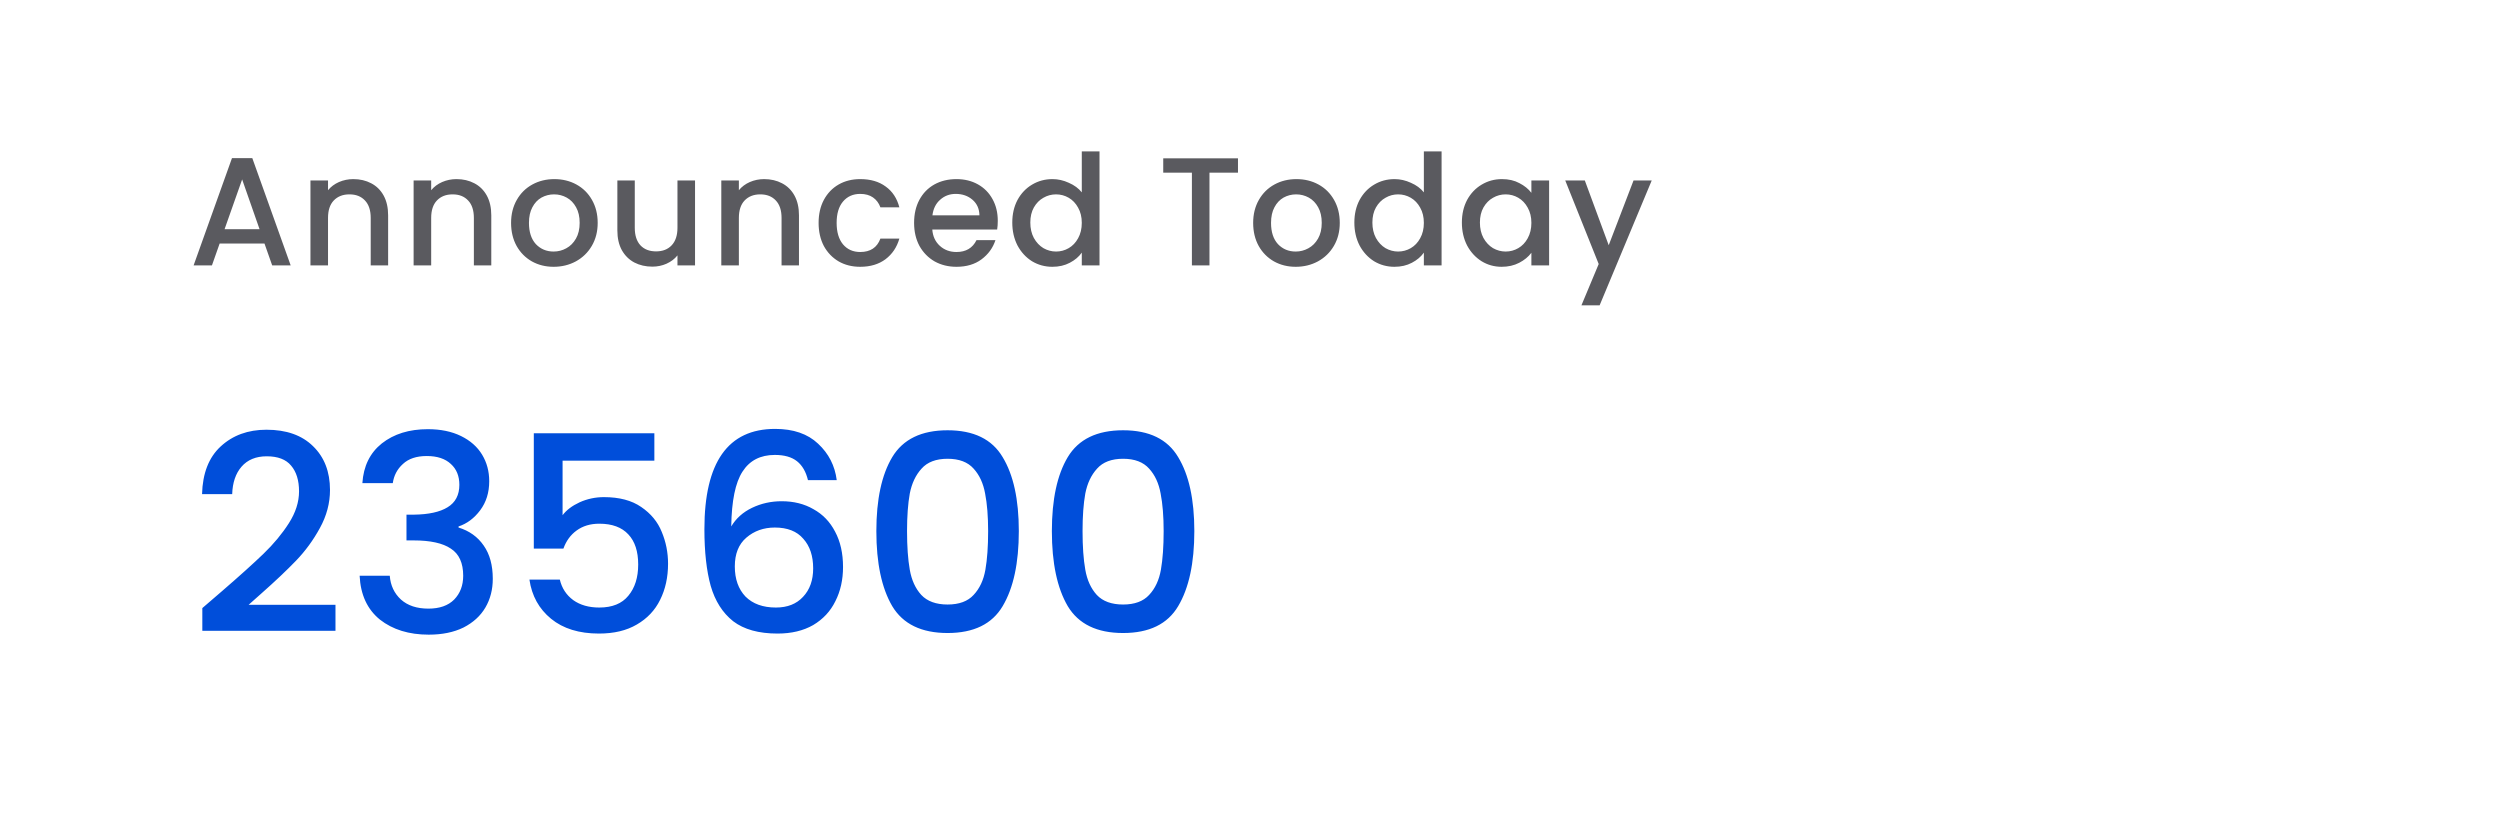 <svg width="292" height="96" viewBox="0 0 292 96" fill="none" xmlns="http://www.w3.org/2000/svg">
<g filter="url(#filter0_d_504_400)">
<rect x="4" y="3" width="256" height="88" rx="4" fill="white"/>
</g>
<path d="M25.936 69.04C27.984 67.269 29.595 65.819 30.768 64.688C31.963 63.536 32.955 62.341 33.744 61.104C34.533 59.867 34.928 58.629 34.928 57.392C34.928 56.112 34.619 55.109 34 54.384C33.403 53.659 32.453 53.296 31.152 53.296C29.893 53.296 28.912 53.701 28.208 54.512C27.525 55.301 27.163 56.368 27.12 57.712H23.6C23.664 55.28 24.389 53.424 25.776 52.144C27.184 50.843 28.965 50.192 31.12 50.192C33.445 50.192 35.259 50.832 36.56 52.112C37.883 53.392 38.544 55.099 38.544 57.232C38.544 58.768 38.149 60.251 37.36 61.68C36.592 63.088 35.664 64.357 34.576 65.488C33.509 66.597 32.144 67.888 30.48 69.36L29.04 70.64H39.184V73.68H23.632V71.024L25.936 69.04ZM42.325 56.432C42.453 54.448 43.21 52.901 44.597 51.792C46.005 50.683 47.797 50.128 49.973 50.128C51.466 50.128 52.757 50.395 53.845 50.928C54.933 51.461 55.754 52.187 56.309 53.104C56.863 54.021 57.141 55.056 57.141 56.208C57.141 57.531 56.789 58.661 56.085 59.6C55.381 60.539 54.538 61.168 53.557 61.488V61.616C54.815 62 55.797 62.704 56.501 63.728C57.205 64.731 57.557 66.021 57.557 67.6C57.557 68.859 57.269 69.979 56.693 70.96C56.117 71.941 55.263 72.72 54.133 73.296C53.002 73.851 51.647 74.128 50.069 74.128C47.765 74.128 45.866 73.541 44.373 72.368C42.901 71.173 42.111 69.467 42.005 67.248H45.525C45.61 68.379 46.047 69.307 46.837 70.032C47.626 70.736 48.693 71.088 50.037 71.088C51.338 71.088 52.341 70.736 53.045 70.032C53.749 69.307 54.101 68.379 54.101 67.248C54.101 65.755 53.621 64.699 52.661 64.08C51.722 63.44 50.271 63.12 48.309 63.12H47.477V60.112H48.341C50.069 60.091 51.381 59.803 52.277 59.248C53.194 58.693 53.653 57.819 53.653 56.624C53.653 55.6 53.322 54.789 52.661 54.192C51.999 53.573 51.061 53.264 49.845 53.264C48.65 53.264 47.722 53.573 47.061 54.192C46.399 54.789 46.005 55.536 45.877 56.432H42.325ZM76.429 53.808H65.709V60.176C66.157 59.579 66.818 59.077 67.693 58.672C68.589 58.267 69.538 58.064 70.541 58.064C72.333 58.064 73.783 58.448 74.893 59.216C76.023 59.984 76.823 60.955 77.293 62.128C77.783 63.301 78.029 64.539 78.029 65.84C78.029 67.419 77.719 68.827 77.101 70.064C76.503 71.28 75.597 72.24 74.381 72.944C73.186 73.648 71.714 74 69.965 74C67.639 74 65.773 73.424 64.365 72.272C62.957 71.12 62.114 69.595 61.837 67.696H65.389C65.623 68.699 66.146 69.499 66.957 70.096C67.767 70.672 68.781 70.96 69.997 70.96C71.511 70.96 72.642 70.501 73.389 69.584C74.157 68.667 74.541 67.451 74.541 65.936C74.541 64.4 74.157 63.227 73.389 62.416C72.621 61.584 71.49 61.168 69.997 61.168C68.951 61.168 68.066 61.435 67.341 61.968C66.637 62.48 66.125 63.184 65.805 64.08H62.349V50.608H76.429V53.808ZM94.37 56.08C94.136 55.099 93.709 54.363 93.09 53.872C92.472 53.381 91.608 53.136 90.498 53.136C88.813 53.136 87.554 53.787 86.722 55.088C85.89 56.368 85.453 58.501 85.41 61.488C85.965 60.549 86.776 59.824 87.842 59.312C88.909 58.8 90.061 58.544 91.298 58.544C92.706 58.544 93.944 58.853 95.01 59.472C96.098 60.069 96.941 60.944 97.538 62.096C98.157 63.248 98.466 64.624 98.466 66.224C98.466 67.717 98.168 69.051 97.57 70.224C96.994 71.397 96.13 72.325 94.978 73.008C93.826 73.669 92.44 74 90.818 74C88.621 74 86.893 73.52 85.634 72.56C84.397 71.579 83.522 70.203 83.01 68.432C82.52 66.661 82.274 64.453 82.274 61.808C82.274 54 85.026 50.096 90.53 50.096C92.664 50.096 94.338 50.672 95.554 51.824C96.792 52.976 97.517 54.395 97.73 56.08H94.37ZM90.498 61.616C89.197 61.616 88.088 62.011 87.17 62.8C86.274 63.568 85.826 64.688 85.826 66.16C85.826 67.632 86.242 68.805 87.074 69.68C87.928 70.533 89.112 70.96 90.626 70.96C91.97 70.96 93.026 70.544 93.794 69.712C94.584 68.88 94.978 67.771 94.978 66.384C94.978 64.933 94.594 63.781 93.826 62.928C93.08 62.053 91.97 61.616 90.498 61.616ZM102.358 62.032C102.358 58.341 102.976 55.461 104.214 53.392C105.472 51.301 107.627 50.256 110.678 50.256C113.728 50.256 115.872 51.301 117.11 53.392C118.368 55.461 118.998 58.341 118.998 62.032C118.998 65.765 118.368 68.688 117.11 70.8C115.872 72.891 113.728 73.936 110.678 73.936C107.627 73.936 105.472 72.891 104.214 70.8C102.976 68.688 102.358 65.765 102.358 62.032ZM115.414 62.032C115.414 60.304 115.296 58.843 115.062 57.648C114.848 56.453 114.4 55.483 113.718 54.736C113.035 53.968 112.022 53.584 110.678 53.584C109.334 53.584 108.32 53.968 107.638 54.736C106.955 55.483 106.496 56.453 106.262 57.648C106.048 58.843 105.942 60.304 105.942 62.032C105.942 63.824 106.048 65.328 106.262 66.544C106.475 67.76 106.923 68.741 107.606 69.488C108.31 70.235 109.334 70.608 110.678 70.608C112.022 70.608 113.035 70.235 113.718 69.488C114.422 68.741 114.88 67.76 115.094 66.544C115.307 65.328 115.414 63.824 115.414 62.032ZM122.858 62.032C122.858 58.341 123.476 55.461 124.714 53.392C125.972 51.301 128.127 50.256 131.178 50.256C134.228 50.256 136.372 51.301 137.61 53.392C138.868 55.461 139.498 58.341 139.498 62.032C139.498 65.765 138.868 68.688 137.61 70.8C136.372 72.891 134.228 73.936 131.178 73.936C128.127 73.936 125.972 72.891 124.714 70.8C123.476 68.688 122.858 65.765 122.858 62.032ZM135.914 62.032C135.914 60.304 135.796 58.843 135.562 57.648C135.348 56.453 134.9 55.483 134.218 54.736C133.535 53.968 132.522 53.584 131.178 53.584C129.834 53.584 128.82 53.968 128.138 54.736C127.455 55.483 126.996 56.453 126.762 57.648C126.548 58.843 126.442 60.304 126.442 62.032C126.442 63.824 126.548 65.328 126.762 66.544C126.975 67.76 127.423 68.741 128.106 69.488C128.81 70.235 129.834 70.608 131.178 70.608C132.522 70.608 133.535 70.235 134.218 69.488C134.922 68.741 135.38 67.76 135.594 66.544C135.807 65.328 135.914 63.824 135.914 62.032Z" fill="#004EDA"/>
<path d="M30.892 28.444H25.654L24.754 31H22.612L27.094 18.472H29.47L33.952 31H31.792L30.892 28.444ZM30.316 26.77L28.282 20.956L26.23 26.77H30.316ZM41.265 20.92C42.045 20.92 42.741 21.082 43.353 21.406C43.977 21.73 44.463 22.21 44.811 22.846C45.159 23.482 45.333 24.25 45.333 25.15V31H43.299V25.456C43.299 24.568 43.077 23.89 42.633 23.422C42.189 22.942 41.583 22.702 40.815 22.702C40.047 22.702 39.435 22.942 38.979 23.422C38.535 23.89 38.313 24.568 38.313 25.456V31H36.261V21.082H38.313V22.216C38.649 21.808 39.075 21.49 39.591 21.262C40.119 21.034 40.677 20.92 41.265 20.92ZM53.314 20.92C54.094 20.92 54.79 21.082 55.402 21.406C56.026 21.73 56.512 22.21 56.86 22.846C57.208 23.482 57.382 24.25 57.382 25.15V31H55.348V25.456C55.348 24.568 55.126 23.89 54.682 23.422C54.238 22.942 53.632 22.702 52.864 22.702C52.096 22.702 51.484 22.942 51.028 23.422C50.584 23.89 50.362 24.568 50.362 25.456V31H48.31V21.082H50.362V22.216C50.698 21.808 51.124 21.49 51.64 21.262C52.168 21.034 52.726 20.92 53.314 20.92ZM64.662 31.162C63.726 31.162 62.88 30.952 62.124 30.532C61.368 30.1 60.774 29.5 60.342 28.732C59.91 27.952 59.694 27.052 59.694 26.032C59.694 25.024 59.916 24.13 60.36 23.35C60.804 22.57 61.41 21.97 62.178 21.55C62.946 21.13 63.804 20.92 64.752 20.92C65.7 20.92 66.558 21.13 67.326 21.55C68.094 21.97 68.7 22.57 69.144 23.35C69.588 24.13 69.81 25.024 69.81 26.032C69.81 27.04 69.582 27.934 69.126 28.714C68.67 29.494 68.046 30.1 67.254 30.532C66.474 30.952 65.61 31.162 64.662 31.162ZM64.662 29.38C65.19 29.38 65.682 29.254 66.138 29.002C66.606 28.75 66.984 28.372 67.272 27.868C67.56 27.364 67.704 26.752 67.704 26.032C67.704 25.312 67.566 24.706 67.29 24.214C67.014 23.71 66.648 23.332 66.192 23.08C65.736 22.828 65.244 22.702 64.716 22.702C64.188 22.702 63.696 22.828 63.24 23.08C62.796 23.332 62.442 23.71 62.178 24.214C61.914 24.706 61.782 25.312 61.782 26.032C61.782 27.1 62.052 27.928 62.592 28.516C63.144 29.092 63.834 29.38 64.662 29.38ZM81.18 21.082V31H79.128V29.83C78.804 30.238 78.378 30.562 77.85 30.802C77.334 31.03 76.782 31.144 76.194 31.144C75.414 31.144 74.712 30.982 74.088 30.658C73.476 30.334 72.99 29.854 72.63 29.218C72.282 28.582 72.108 27.814 72.108 26.914V21.082H74.142V26.608C74.142 27.496 74.364 28.18 74.808 28.66C75.252 29.128 75.858 29.362 76.626 29.362C77.394 29.362 78 29.128 78.444 28.66C78.9 28.18 79.128 27.496 79.128 26.608V21.082H81.18ZM89.252 20.92C90.032 20.92 90.728 21.082 91.34 21.406C91.964 21.73 92.45 22.21 92.798 22.846C93.146 23.482 93.32 24.25 93.32 25.15V31H91.286V25.456C91.286 24.568 91.064 23.89 90.62 23.422C90.176 22.942 89.57 22.702 88.802 22.702C88.034 22.702 87.422 22.942 86.966 23.422C86.522 23.89 86.3 24.568 86.3 25.456V31H84.248V21.082H86.3V22.216C86.636 21.808 87.062 21.49 87.578 21.262C88.106 21.034 88.664 20.92 89.252 20.92ZM95.613 26.032C95.613 25.012 95.817 24.118 96.225 23.35C96.645 22.57 97.221 21.97 97.953 21.55C98.685 21.13 99.525 20.92 100.473 20.92C101.673 20.92 102.663 21.208 103.443 21.784C104.235 22.348 104.769 23.158 105.045 24.214H102.831C102.651 23.722 102.363 23.338 101.967 23.062C101.571 22.786 101.073 22.648 100.473 22.648C99.633 22.648 98.961 22.948 98.457 23.548C97.965 24.136 97.719 24.964 97.719 26.032C97.719 27.1 97.965 27.934 98.457 28.534C98.961 29.134 99.633 29.434 100.473 29.434C101.661 29.434 102.447 28.912 102.831 27.868H105.045C104.757 28.876 104.217 29.68 103.425 30.28C102.633 30.868 101.649 31.162 100.473 31.162C99.525 31.162 98.685 30.952 97.953 30.532C97.221 30.1 96.645 29.5 96.225 28.732C95.817 27.952 95.613 27.052 95.613 26.032ZM116.54 25.798C116.54 26.17 116.516 26.506 116.468 26.806H108.89C108.95 27.598 109.244 28.234 109.772 28.714C110.3 29.194 110.948 29.434 111.716 29.434C112.82 29.434 113.6 28.972 114.056 28.048H116.27C115.97 28.96 115.424 29.71 114.632 30.298C113.852 30.874 112.88 31.162 111.716 31.162C110.768 31.162 109.916 30.952 109.16 30.532C108.416 30.1 107.828 29.5 107.396 28.732C106.976 27.952 106.766 27.052 106.766 26.032C106.766 25.012 106.97 24.118 107.378 23.35C107.798 22.57 108.38 21.97 109.124 21.55C109.88 21.13 110.744 20.92 111.716 20.92C112.652 20.92 113.486 21.124 114.218 21.532C114.95 21.94 115.52 22.516 115.928 23.26C116.336 23.992 116.54 24.838 116.54 25.798ZM114.398 25.15C114.386 24.394 114.116 23.788 113.588 23.332C113.06 22.876 112.406 22.648 111.626 22.648C110.918 22.648 110.312 22.876 109.808 23.332C109.304 23.776 109.004 24.382 108.908 25.15H114.398ZM118.235 25.996C118.235 25 118.439 24.118 118.847 23.35C119.267 22.582 119.831 21.988 120.539 21.568C121.259 21.136 122.057 20.92 122.933 20.92C123.581 20.92 124.217 21.064 124.841 21.352C125.477 21.628 125.981 22 126.353 22.468V17.68H128.423V31H126.353V29.506C126.017 29.986 125.549 30.382 124.949 30.694C124.361 31.006 123.683 31.162 122.915 31.162C122.051 31.162 121.259 30.946 120.539 30.514C119.831 30.07 119.267 29.458 118.847 28.678C118.439 27.886 118.235 26.992 118.235 25.996ZM126.353 26.032C126.353 25.348 126.209 24.754 125.921 24.25C125.645 23.746 125.279 23.362 124.823 23.098C124.367 22.834 123.875 22.702 123.347 22.702C122.819 22.702 122.327 22.834 121.871 23.098C121.415 23.35 121.043 23.728 120.755 24.232C120.479 24.724 120.341 25.312 120.341 25.996C120.341 26.68 120.479 27.28 120.755 27.796C121.043 28.312 121.415 28.708 121.871 28.984C122.339 29.248 122.831 29.38 123.347 29.38C123.875 29.38 124.367 29.248 124.823 28.984C125.279 28.72 125.645 28.336 125.921 27.832C126.209 27.316 126.353 26.716 126.353 26.032ZM144.596 18.49V20.164H141.266V31H139.214V20.164H135.866V18.49H144.596ZM151.337 31.162C150.401 31.162 149.555 30.952 148.799 30.532C148.043 30.1 147.449 29.5 147.017 28.732C146.585 27.952 146.369 27.052 146.369 26.032C146.369 25.024 146.591 24.13 147.035 23.35C147.479 22.57 148.085 21.97 148.853 21.55C149.621 21.13 150.479 20.92 151.427 20.92C152.375 20.92 153.233 21.13 154.001 21.55C154.769 21.97 155.375 22.57 155.819 23.35C156.263 24.13 156.485 25.024 156.485 26.032C156.485 27.04 156.257 27.934 155.801 28.714C155.345 29.494 154.721 30.1 153.929 30.532C153.149 30.952 152.285 31.162 151.337 31.162ZM151.337 29.38C151.865 29.38 152.357 29.254 152.813 29.002C153.281 28.75 153.659 28.372 153.947 27.868C154.235 27.364 154.379 26.752 154.379 26.032C154.379 25.312 154.241 24.706 153.965 24.214C153.689 23.71 153.323 23.332 152.867 23.08C152.411 22.828 151.919 22.702 151.391 22.702C150.863 22.702 150.371 22.828 149.915 23.08C149.471 23.332 149.117 23.71 148.853 24.214C148.589 24.706 148.457 25.312 148.457 26.032C148.457 27.1 148.727 27.928 149.267 28.516C149.819 29.092 150.509 29.38 151.337 29.38ZM158.189 25.996C158.189 25 158.393 24.118 158.801 23.35C159.221 22.582 159.785 21.988 160.493 21.568C161.213 21.136 162.011 20.92 162.887 20.92C163.535 20.92 164.171 21.064 164.795 21.352C165.431 21.628 165.935 22 166.307 22.468V17.68H168.377V31H166.307V29.506C165.971 29.986 165.503 30.382 164.903 30.694C164.315 31.006 163.637 31.162 162.869 31.162C162.005 31.162 161.213 30.946 160.493 30.514C159.785 30.07 159.221 29.458 158.801 28.678C158.393 27.886 158.189 26.992 158.189 25.996ZM166.307 26.032C166.307 25.348 166.163 24.754 165.875 24.25C165.599 23.746 165.233 23.362 164.777 23.098C164.321 22.834 163.829 22.702 163.301 22.702C162.773 22.702 162.281 22.834 161.825 23.098C161.369 23.35 160.997 23.728 160.709 24.232C160.433 24.724 160.295 25.312 160.295 25.996C160.295 26.68 160.433 27.28 160.709 27.796C160.997 28.312 161.369 28.708 161.825 28.984C162.293 29.248 162.785 29.38 163.301 29.38C163.829 29.38 164.321 29.248 164.777 28.984C165.233 28.72 165.599 28.336 165.875 27.832C166.163 27.316 166.307 26.716 166.307 26.032ZM170.748 25.996C170.748 25 170.952 24.118 171.36 23.35C171.78 22.582 172.344 21.988 173.052 21.568C173.772 21.136 174.564 20.92 175.428 20.92C176.208 20.92 176.886 21.076 177.462 21.388C178.05 21.688 178.518 22.066 178.866 22.522V21.082H180.936V31H178.866V29.524C178.518 29.992 178.044 30.382 177.444 30.694C176.844 31.006 176.16 31.162 175.392 31.162C174.54 31.162 173.76 30.946 173.052 30.514C172.344 30.07 171.78 29.458 171.36 28.678C170.952 27.886 170.748 26.992 170.748 25.996ZM178.866 26.032C178.866 25.348 178.722 24.754 178.434 24.25C178.158 23.746 177.792 23.362 177.336 23.098C176.88 22.834 176.388 22.702 175.86 22.702C175.332 22.702 174.84 22.834 174.384 23.098C173.928 23.35 173.556 23.728 173.268 24.232C172.992 24.724 172.854 25.312 172.854 25.996C172.854 26.68 172.992 27.28 173.268 27.796C173.556 28.312 173.928 28.708 174.384 28.984C174.852 29.248 175.344 29.38 175.86 29.38C176.388 29.38 176.88 29.248 177.336 28.984C177.792 28.72 178.158 28.336 178.434 27.832C178.722 27.316 178.866 26.716 178.866 26.032ZM192.92 21.082L186.836 35.662H184.712L186.728 30.838L182.822 21.082H185.108L187.898 28.642L190.796 21.082H192.92Z" fill="#5A5A5F"/>
<defs>
<filter id="filter0_d_504_400" x="0" y="0" width="264" height="96" filterUnits="userSpaceOnUse" color-interpolation-filters="sRGB">
<feFlood flood-opacity="0" result="BackgroundImageFix"/>
<feColorMatrix in="SourceAlpha" type="matrix" values="0 0 0 0 0 0 0 0 0 0 0 0 0 0 0 0 0 0 127 0" result="hardAlpha"/>
<feOffset dy="1"/>
<feGaussianBlur stdDeviation="2"/>
<feComposite in2="hardAlpha" operator="out"/>
<feColorMatrix type="matrix" values="0 0 0 0 0 0 0 0 0 0 0 0 0 0 0 0 0 0 0.2 0"/>
<feBlend mode="normal" in2="BackgroundImageFix" result="effect1_dropShadow_504_400"/>
<feBlend mode="normal" in="SourceGraphic" in2="effect1_dropShadow_504_400" result="shape"/>
</filter>
</defs>
</svg>
